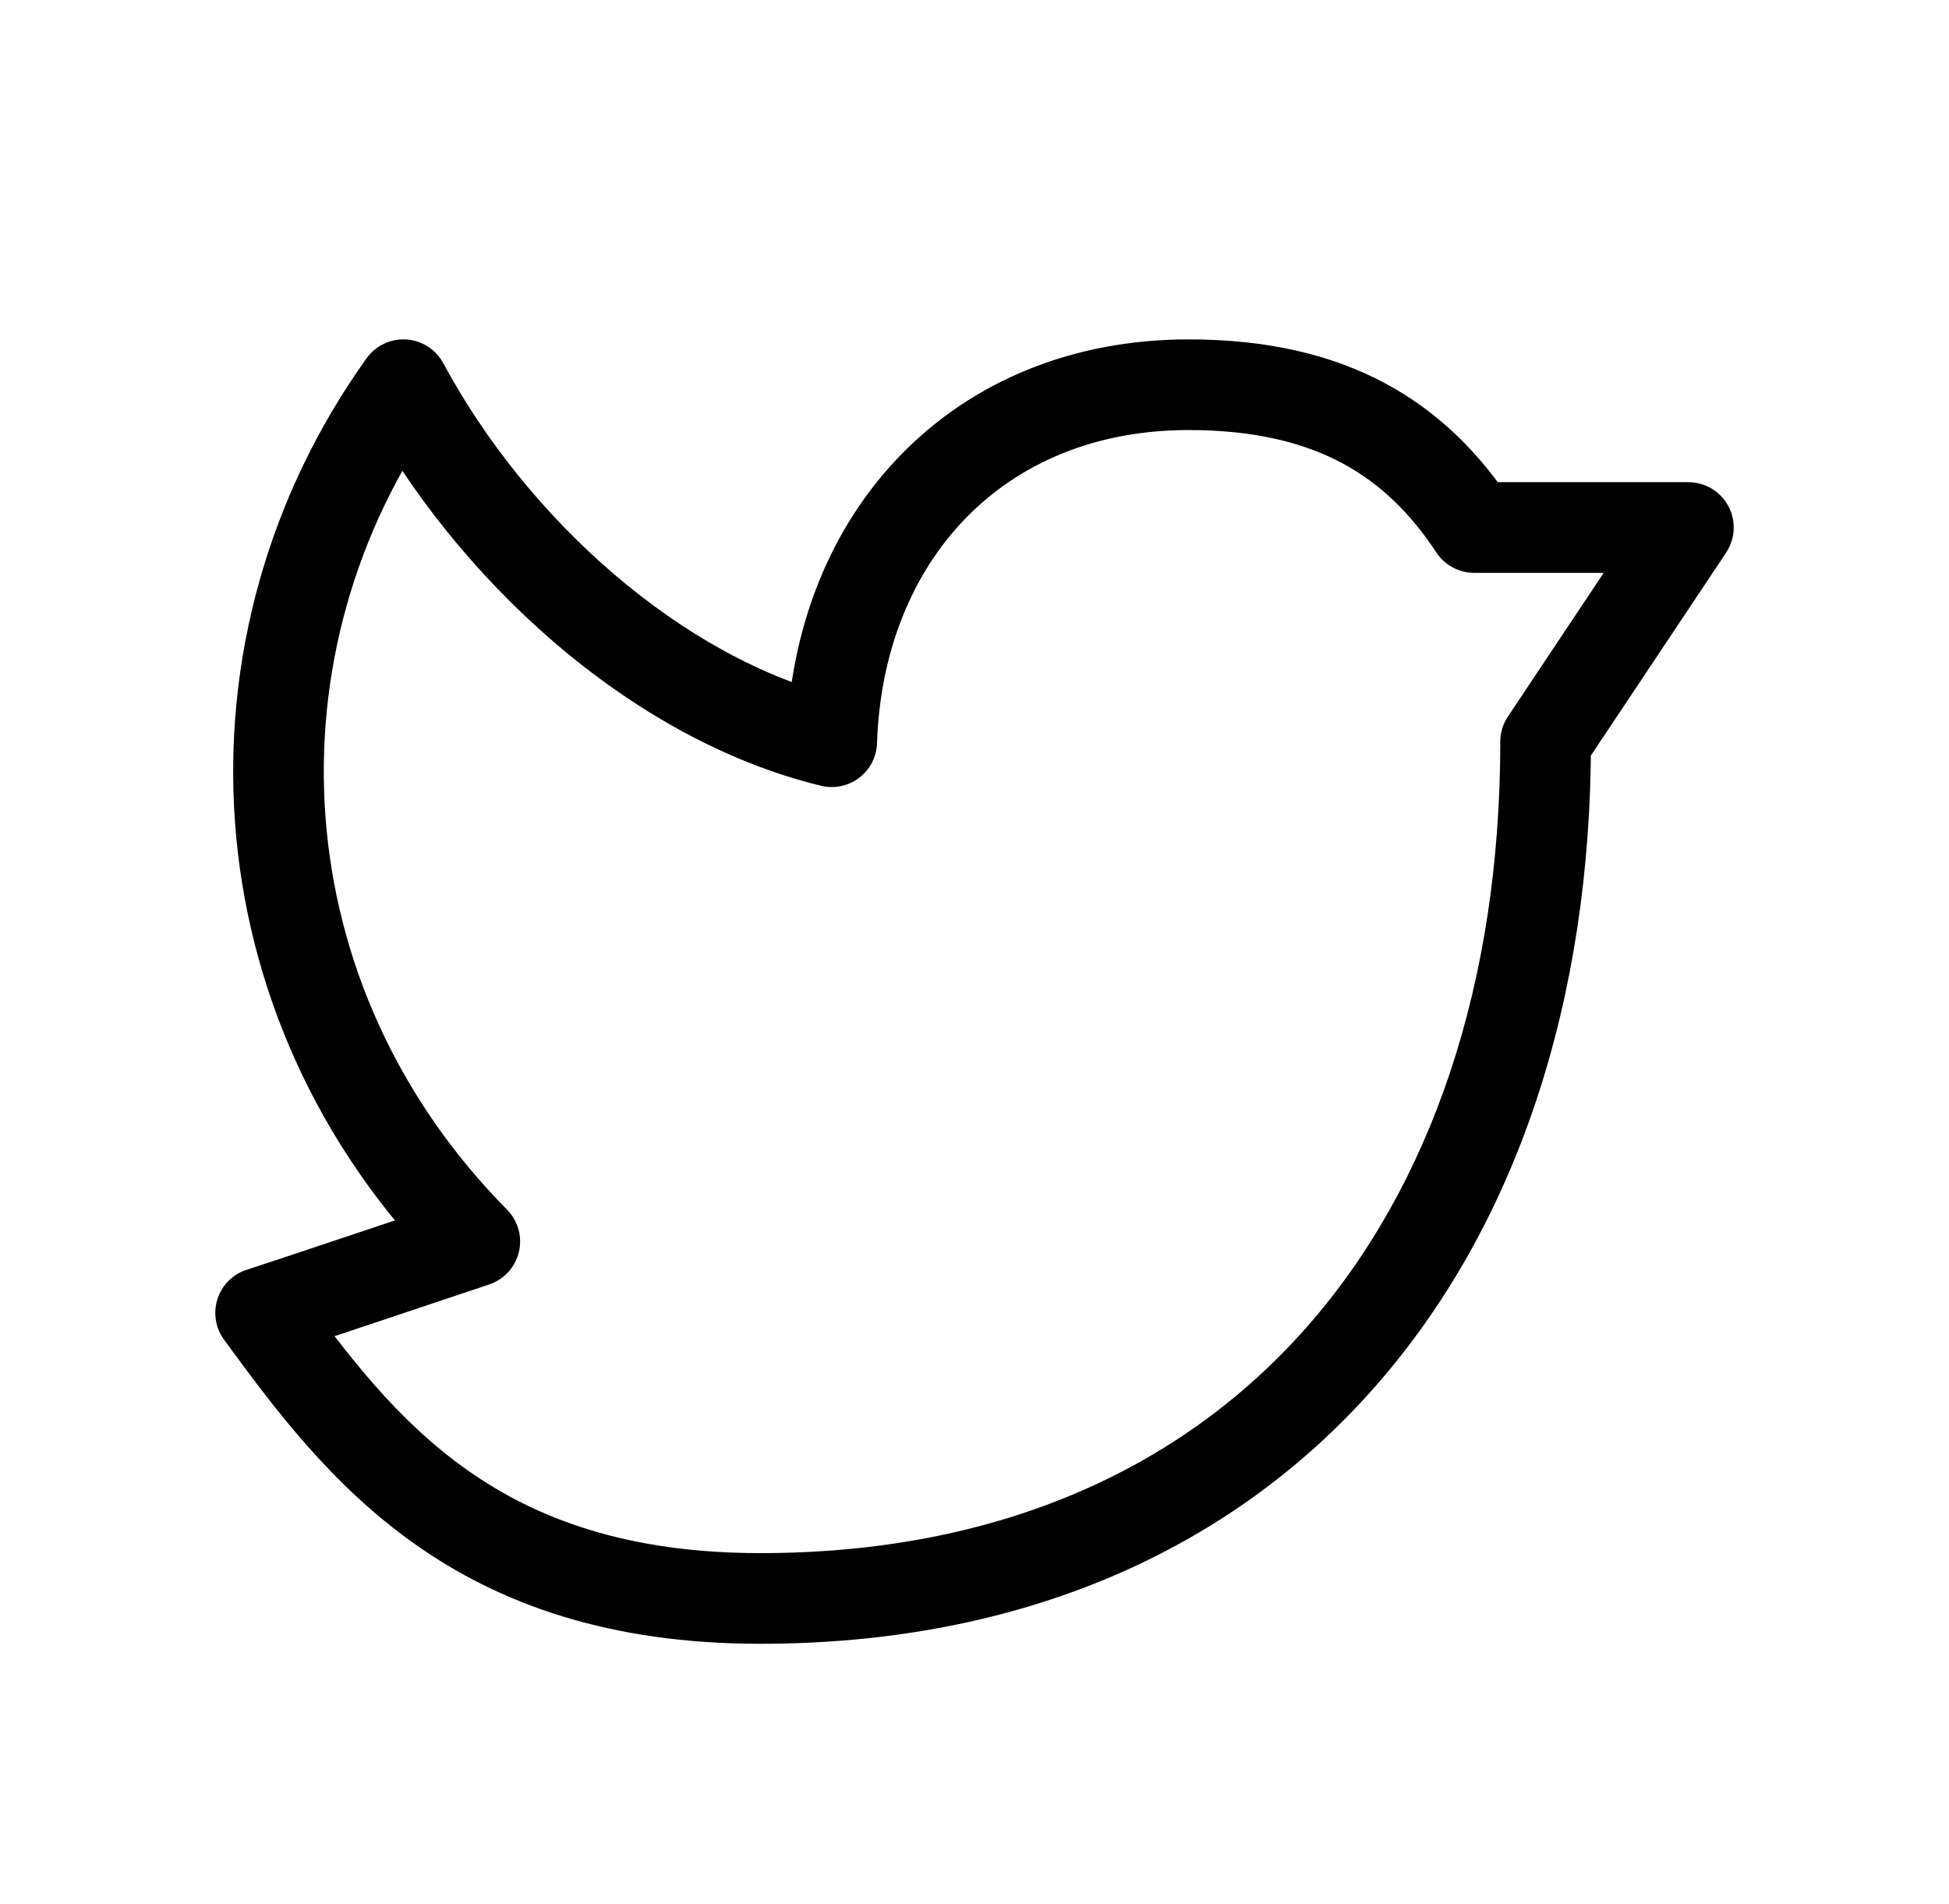 <svg width="43" height="42" viewBox="0 0 43 42" fill="none" xmlns="http://www.w3.org/2000/svg">
<path d="M35.1 16.362C35.1 15.81 34.652 15.362 34.1 15.362C33.548 15.362 33.1 15.81 33.1 16.362H35.1ZM6.558 28.372C6.232 27.927 5.606 27.829 5.16 28.155C4.714 28.48 4.617 29.106 4.942 29.552L6.558 28.372ZM5.58 27.977C5.036 28.071 4.671 28.588 4.765 29.132C4.858 29.677 5.376 30.042 5.92 29.948L5.58 27.977ZM10.475 27.387L10.793 28.335C11.12 28.226 11.368 27.955 11.448 27.619C11.528 27.283 11.429 26.93 11.186 26.684L10.475 27.387ZM8.9 8.487L9.781 8.014C9.617 7.71 9.309 7.511 8.964 7.489C8.619 7.467 8.288 7.624 8.087 7.905L8.9 8.487ZM18.35 16.362L18.114 17.334C18.406 17.405 18.715 17.341 18.955 17.159C19.195 16.977 19.34 16.696 19.349 16.395L18.35 16.362ZM32.525 11.637L31.69 12.188C31.875 12.468 32.189 12.637 32.525 12.637V11.637ZM37.25 11.637L38.082 12.192C38.287 11.885 38.306 11.491 38.132 11.165C37.958 10.84 37.619 10.637 37.25 10.637V11.637ZM33.268 15.808C32.962 16.267 33.086 16.888 33.545 17.194C34.005 17.501 34.626 17.377 34.932 16.917L33.268 15.808ZM33.1 16.362C33.1 21.691 31.578 26.161 28.822 29.285C26.079 32.394 22.033 34.262 16.775 34.262V36.262C22.542 36.262 27.158 34.194 30.322 30.608C33.471 27.038 35.1 22.059 35.1 16.362H33.1ZM16.775 34.262C13.818 34.262 11.816 33.496 10.303 32.425C8.758 31.333 7.662 29.885 6.558 28.372L4.942 29.552C6.038 31.052 7.304 32.754 9.147 34.058C11.021 35.384 13.432 36.262 16.775 36.262V34.262ZM5.92 29.948C5.952 29.942 5.976 29.936 5.985 29.934C5.996 29.932 6.006 29.929 6.012 29.928C6.023 29.924 6.032 29.922 6.037 29.92C6.048 29.917 6.058 29.914 6.066 29.912C6.081 29.907 6.099 29.901 6.119 29.895C6.158 29.882 6.213 29.864 6.28 29.842C6.414 29.798 6.602 29.736 6.825 29.661C7.271 29.513 7.861 29.316 8.448 29.12C9.036 28.924 9.622 28.727 10.061 28.58C10.281 28.507 10.464 28.446 10.592 28.403C10.656 28.381 10.706 28.365 10.74 28.353C10.757 28.347 10.77 28.343 10.779 28.34C10.784 28.338 10.787 28.337 10.789 28.337C10.79 28.336 10.791 28.336 10.792 28.336C10.792 28.336 10.792 28.336 10.793 28.336C10.793 28.335 10.793 28.335 10.793 28.335C10.793 28.335 10.793 28.335 10.475 27.387C10.157 26.439 10.157 26.439 10.157 26.439C10.157 26.439 10.157 26.439 10.157 26.439C10.157 26.439 10.157 26.439 10.156 26.439C10.156 26.44 10.155 26.44 10.154 26.44C10.152 26.441 10.148 26.442 10.144 26.444C10.135 26.447 10.122 26.451 10.105 26.457C10.071 26.468 10.02 26.485 9.956 26.506C9.829 26.549 9.646 26.61 9.426 26.684C8.987 26.831 8.402 27.027 7.815 27.223C7.227 27.419 6.639 27.616 6.194 27.764C5.972 27.837 5.786 27.899 5.655 27.942C5.589 27.964 5.538 27.98 5.504 27.991C5.487 27.997 5.476 28.001 5.47 28.002C5.467 28.003 5.469 28.003 5.474 28.001C5.476 28.001 5.483 27.999 5.493 27.996C5.497 27.995 5.506 27.992 5.517 27.99C5.525 27.988 5.549 27.982 5.58 27.977L5.92 29.948ZM11.186 26.684C6.275 21.719 5.906 14.386 9.713 9.069L8.087 7.905C3.725 13.998 4.154 22.419 9.764 28.09L11.186 26.684ZM8.019 8.961C10.054 12.745 13.875 16.304 18.114 17.334L18.586 15.391C15.034 14.527 11.621 11.436 9.781 8.014L8.019 8.961ZM19.349 16.395C19.418 14.339 20.145 12.618 21.319 11.418C22.488 10.223 24.155 9.487 26.225 9.487V7.487C23.655 7.487 21.46 8.414 19.89 10.019C18.324 11.619 17.433 13.836 17.351 16.329L19.349 16.395ZM26.225 9.487C27.675 9.487 28.761 9.763 29.608 10.215C30.452 10.666 31.121 11.325 31.69 12.188L33.36 11.087C32.646 10.004 31.744 9.088 30.549 8.45C29.357 7.814 27.933 7.487 26.225 7.487V9.487ZM32.525 12.637H37.25V10.637H32.525V12.637ZM36.418 11.083L33.268 15.808L34.932 16.917L38.082 12.192L36.418 11.083Z" fill="black"/>
</svg>

